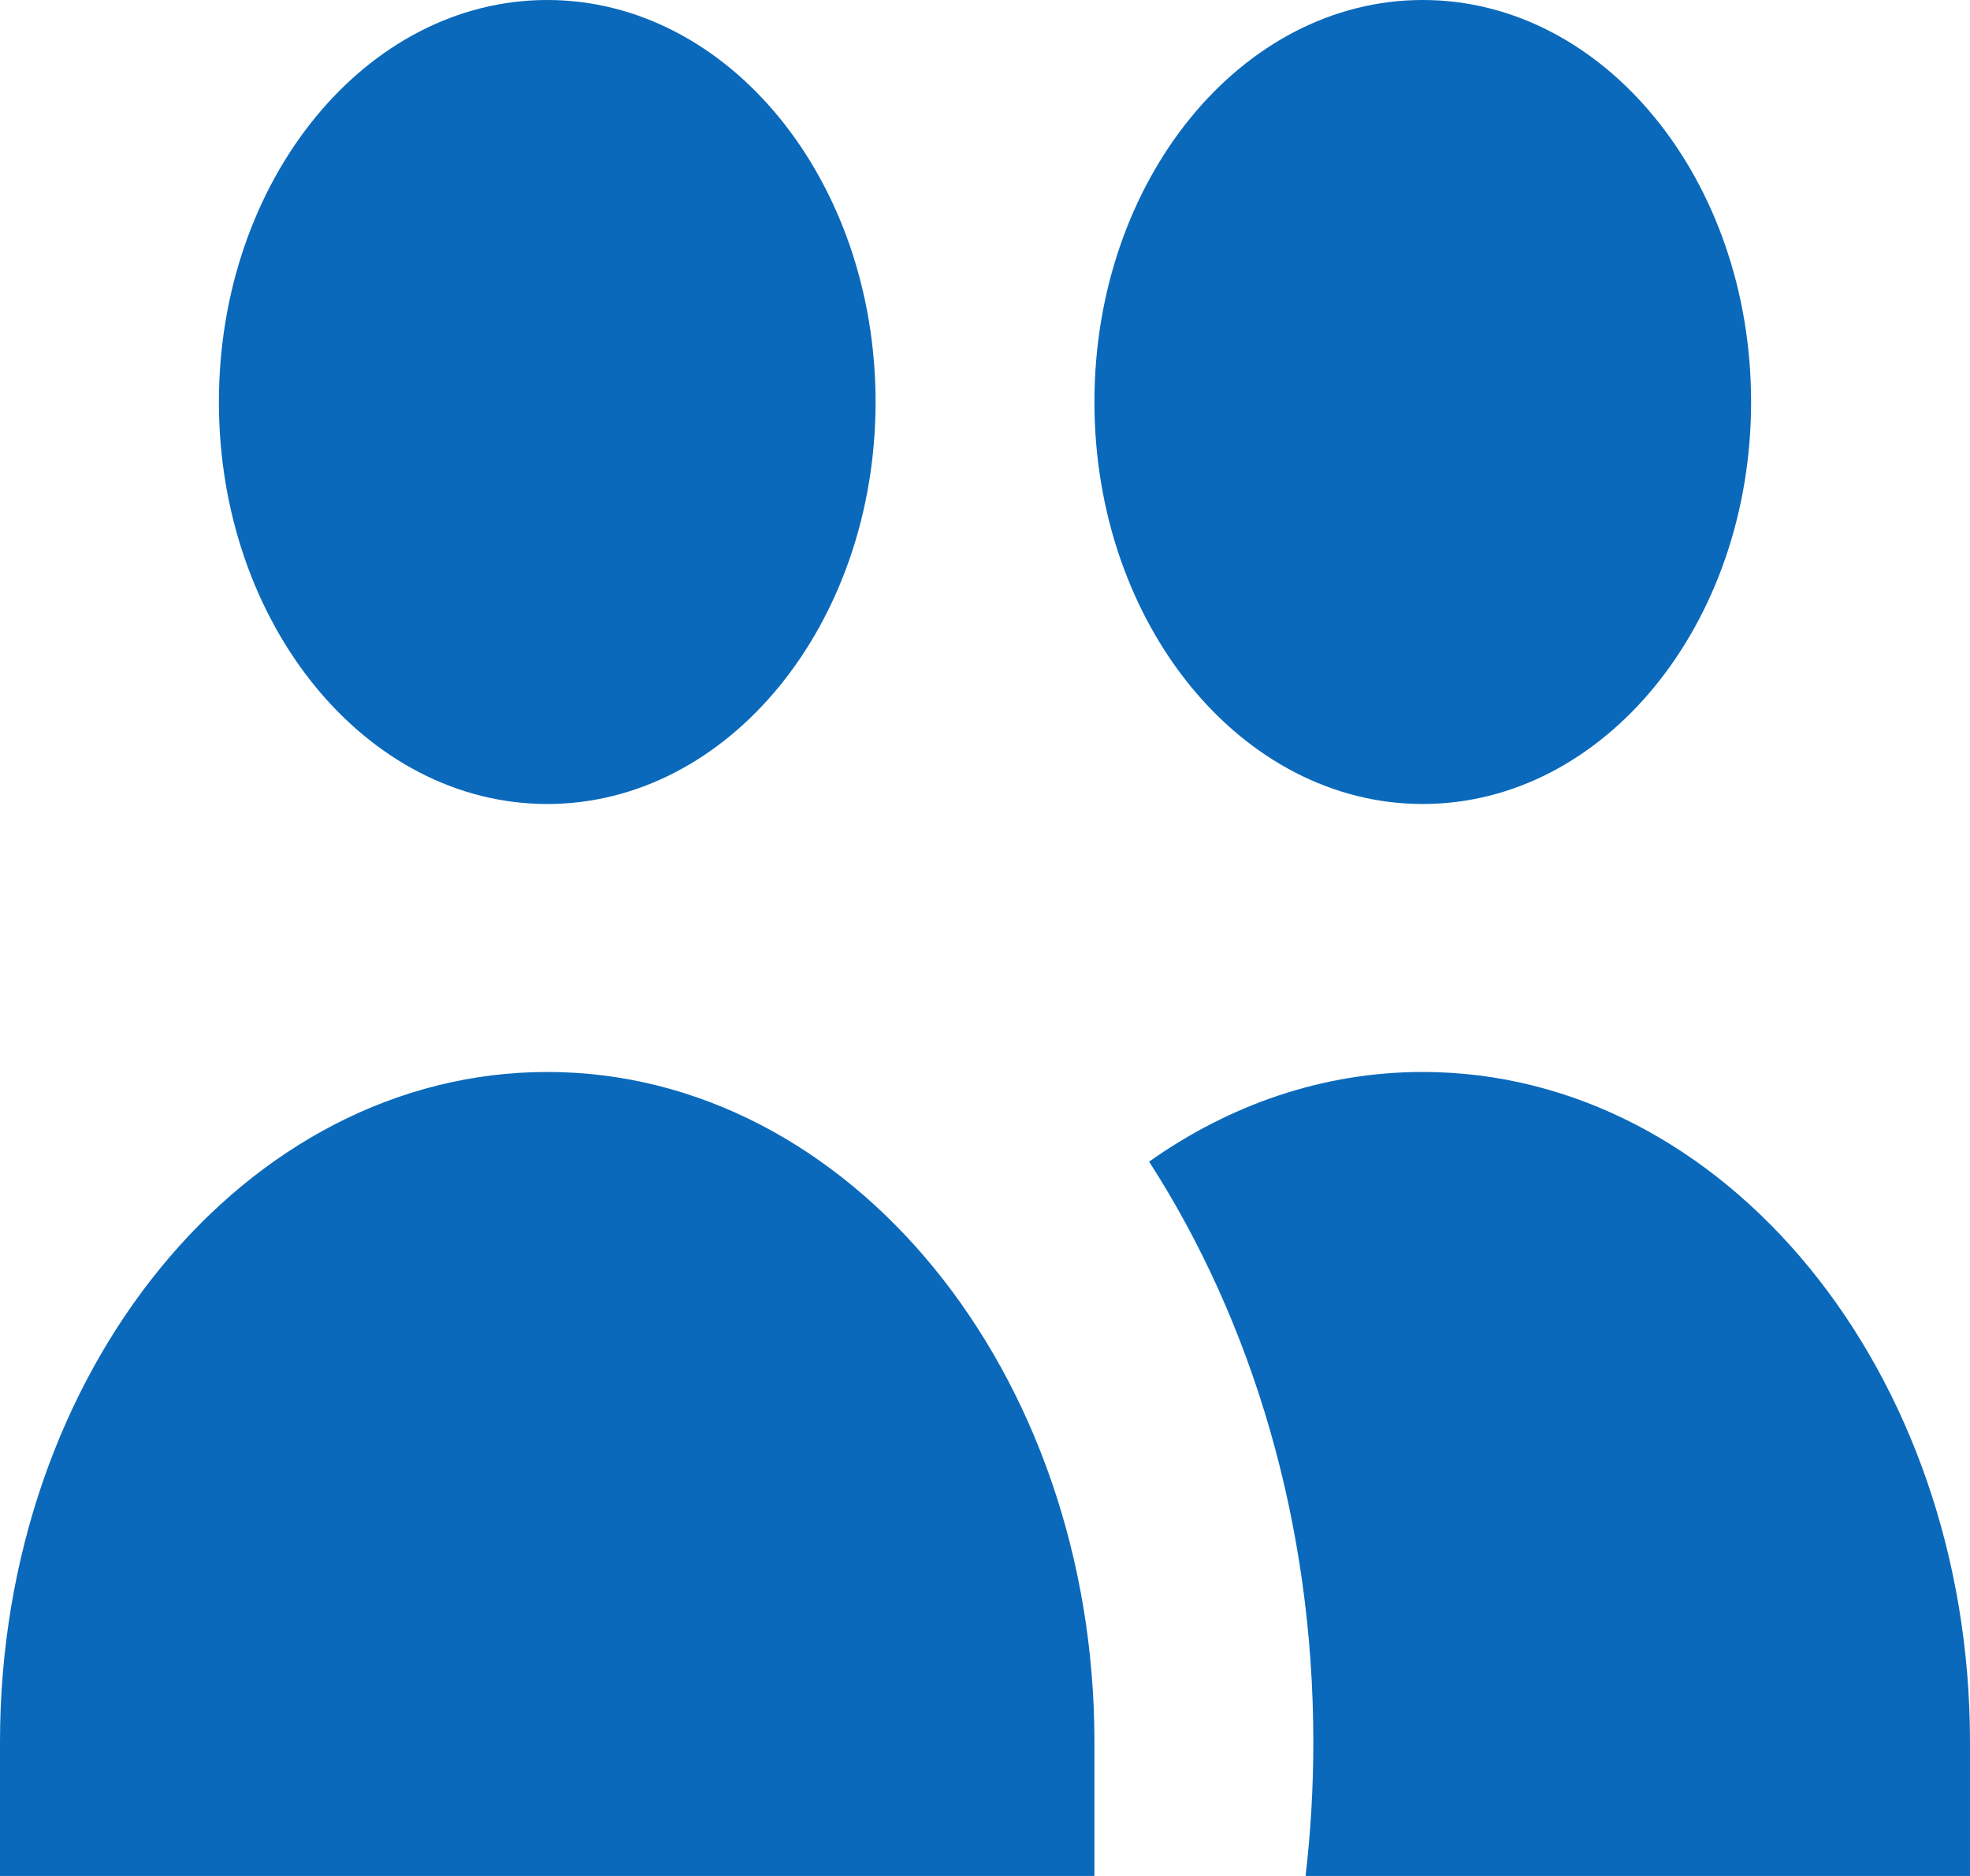 <svg width="42" height="40" viewBox="0 0 42 40" fill="none" xmlns="http://www.w3.org/2000/svg">
<path d="M18.667 8.571C18.667 13.305 15.533 17.143 11.667 17.143C7.801 17.143 4.667 13.305 4.667 8.571C4.667 3.838 7.801 0 11.667 0C15.533 0 18.667 3.838 18.667 8.571Z" fill="#0A69BB"/>
<path d="M37.333 8.571C37.333 13.305 34.199 17.143 30.333 17.143C26.467 17.143 23.333 13.305 23.333 8.571C23.333 3.838 26.467 0 30.333 0C34.199 0 37.333 3.838 37.333 8.571Z" fill="#0A69BB"/>
<path d="M27.835 40C27.944 39.067 28 38.113 28 37.143C28 32.471 26.692 28.173 24.499 24.769C26.216 23.553 28.208 22.857 30.333 22.857C36.777 22.857 42 29.253 42 37.143V40H27.835Z" fill="#0A69BB"/>
<path d="M11.667 22.857C18.11 22.857 23.333 29.253 23.333 37.143V40H0V37.143C0 29.253 5.223 22.857 11.667 22.857Z" fill="#0A69BB"/>
</svg>
